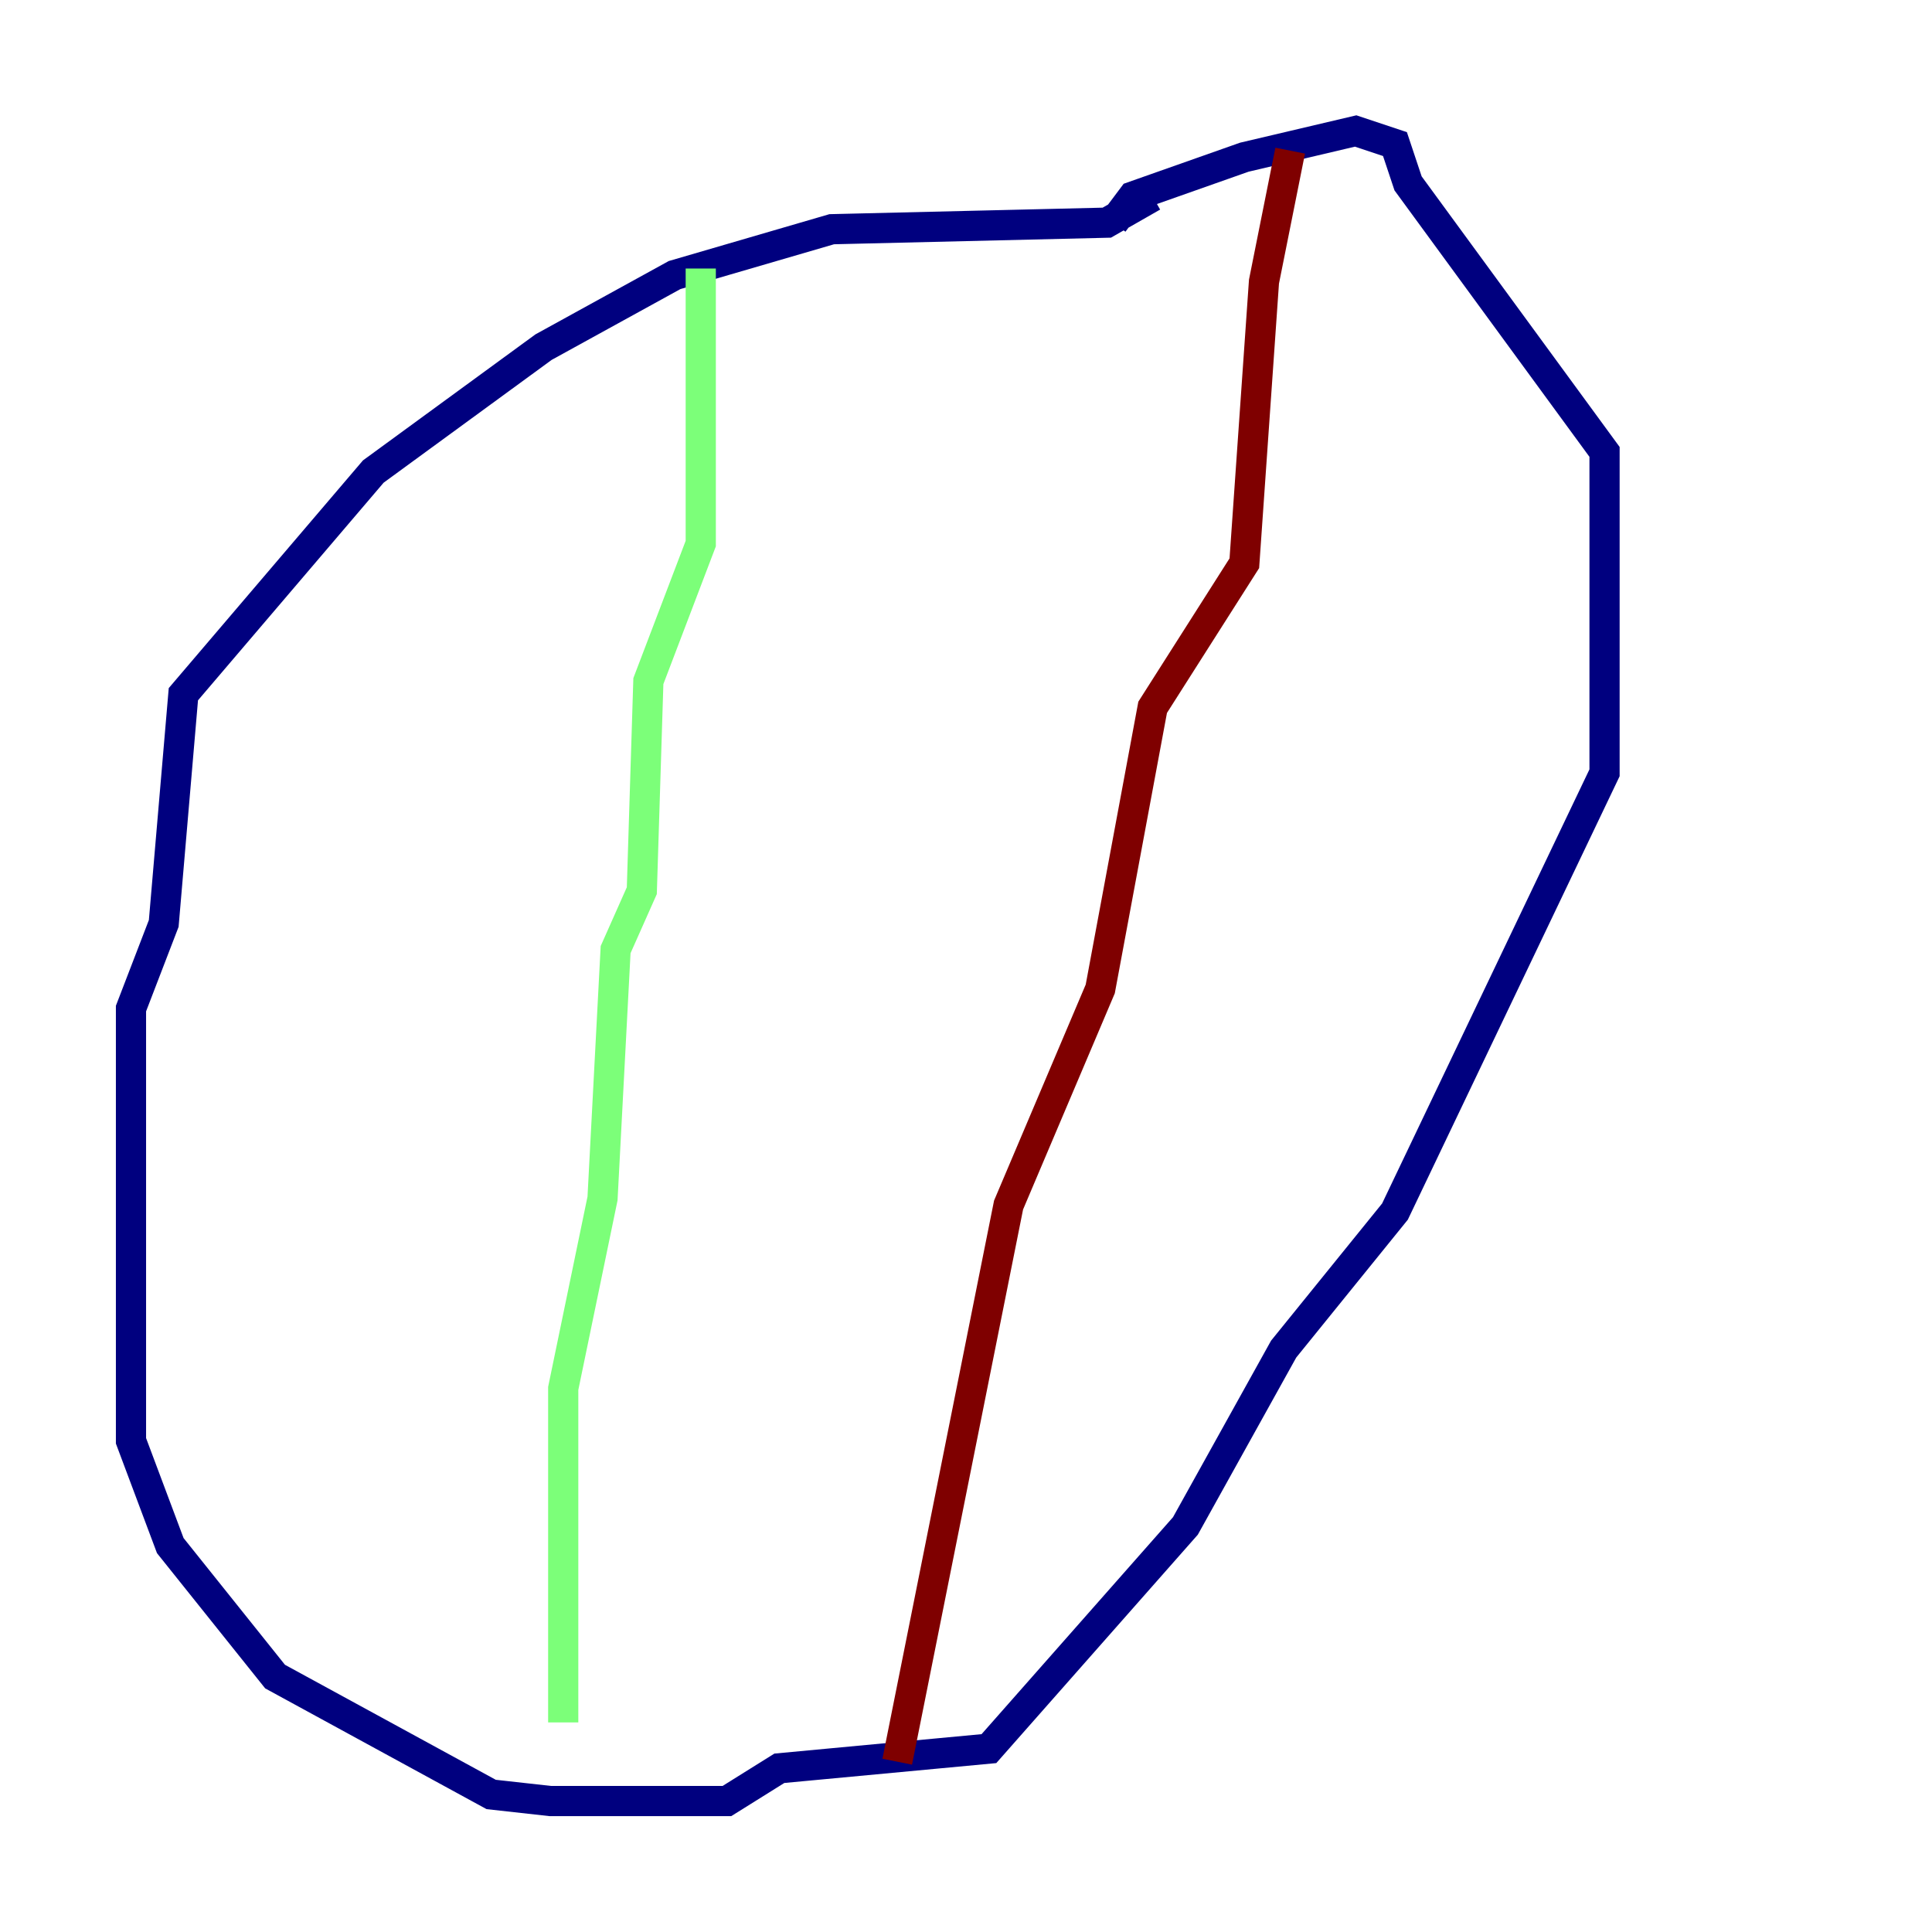 <?xml version="1.0" encoding="utf-8" ?>
<svg baseProfile="tiny" height="128" version="1.2" viewBox="0,0,128,128" width="128" xmlns="http://www.w3.org/2000/svg" xmlns:ev="http://www.w3.org/2001/xml-events" xmlns:xlink="http://www.w3.org/1999/xlink"><defs /><polyline fill="none" points="76.366,13.017 73.329,14.752 55.105,15.186 44.691,18.224 36.014,22.997 24.732,31.241 12.149,45.993 10.848,61.18 8.678,66.82 8.678,95.458 11.281,102.4 18.224,111.078 32.542,118.888 36.447,119.322 48.163,119.322 51.634,117.153 65.519,115.851 78.536,101.098 85.044,89.383 92.42,80.271 106.305,51.2 106.305,29.939 93.288,12.149 92.42,9.546 89.817,8.678 82.441,10.414 75.064,13.017 73.763,14.752" stroke="#00007f" stroke-width="2" /><polyline fill="none" points="46.427,17.79 46.427,36.014 42.956,45.125 42.522,59.01 40.786,62.915 39.919,79.403 37.315,91.986 37.315,114.115" stroke="#7cff79" stroke-width="2" /><polyline fill="none" points="85.478,9.98 83.742,18.658 82.441,37.315 76.366,46.861 72.895,65.519 66.82,79.837 59.444,116.719" stroke="#7f0000" stroke-width="2" /></svg>